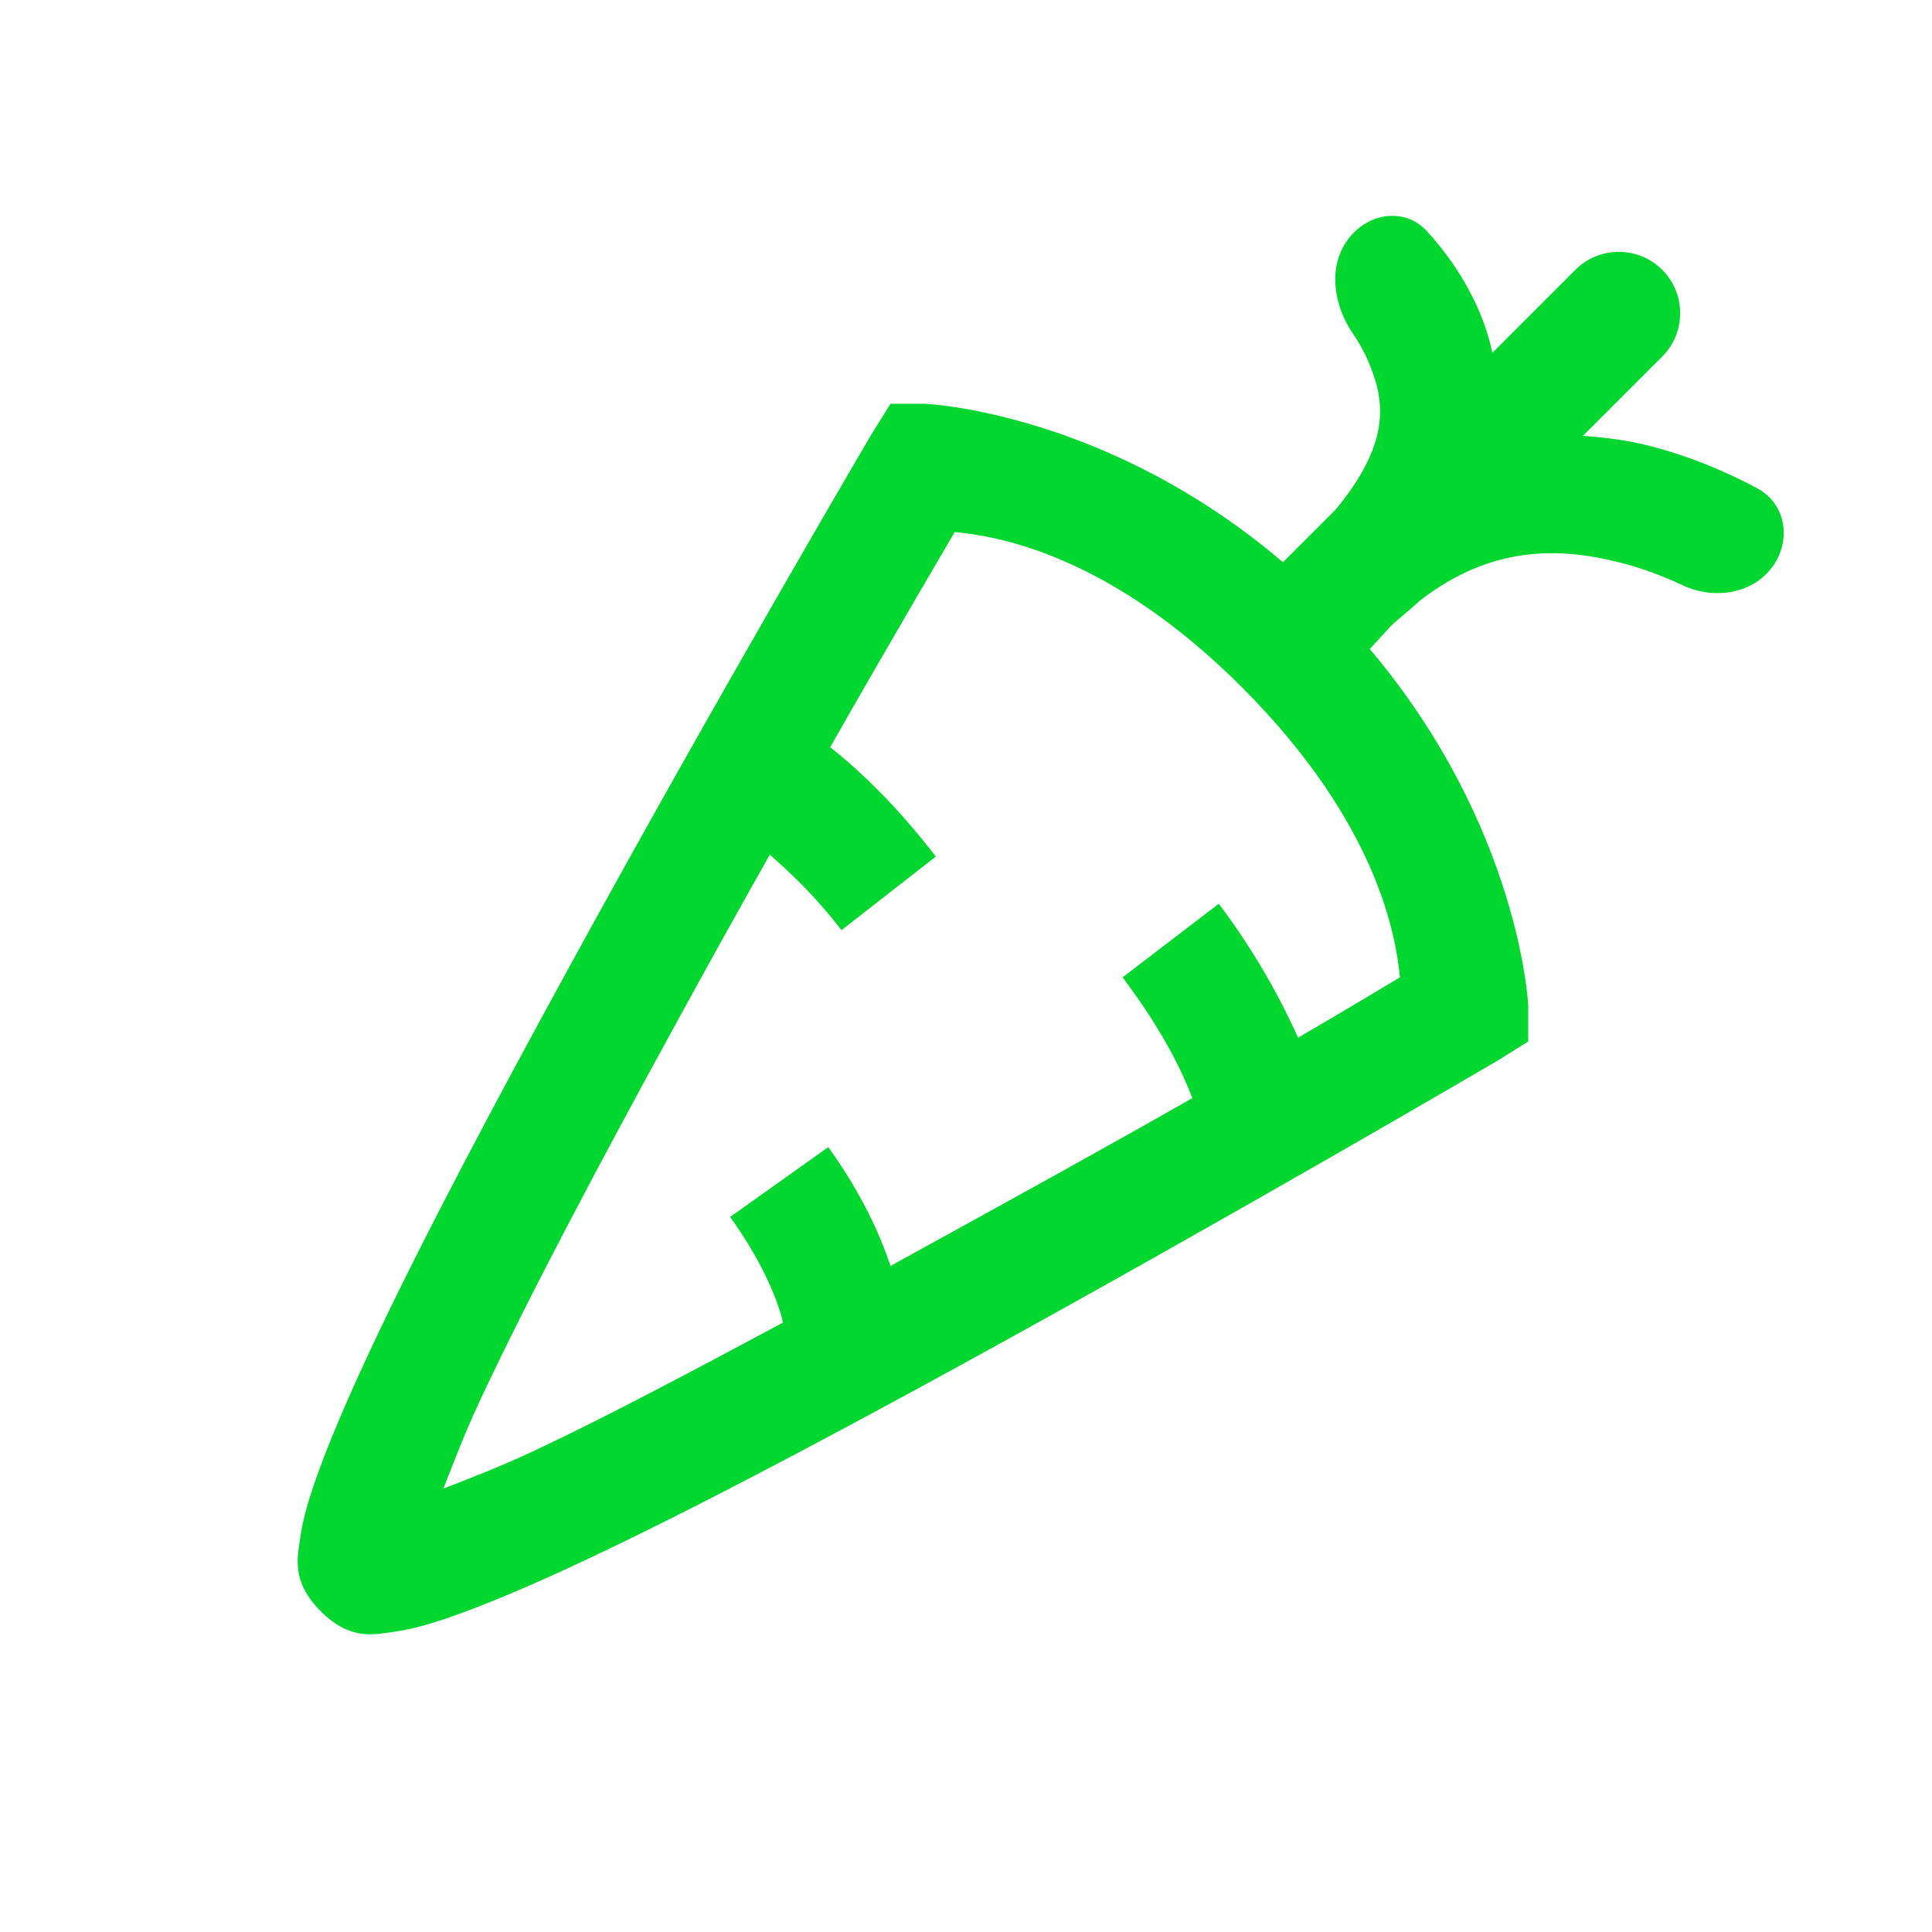 <svg width="80" height="80" viewBox="0 0 80 80" fill="none" xmlns="http://www.w3.org/2000/svg">
<path d="M59.094 9.582C58.136 8.533 56.55 8.829 55.752 10.004C54.977 11.144 55.25 12.692 56.029 13.828C56.257 14.159 56.47 14.527 56.64 14.922C57.275 16.416 57.734 18.164 55.312 21.094L53.125 23.281C45.761 17.012 38.281 16.719 38.281 16.719H36.875L36.094 17.969C36.094 17.969 29.717 28.809 23.594 40C20.527 45.596 17.5 51.289 15.39 55.781C14.336 58.027 13.506 59.98 12.969 61.562C12.705 62.353 12.519 63.018 12.422 63.75C12.324 64.482 12.051 65.488 13.281 66.719C14.511 67.949 15.517 67.676 16.25 67.578C16.982 67.481 17.646 67.295 18.437 67.031C20.019 66.494 21.973 65.664 24.219 64.609C28.711 62.5 34.404 59.473 40 56.406C51.181 50.273 62.031 43.906 62.031 43.906L63.281 43.125V41.641C63.281 41.641 62.949 34.248 56.719 26.875L57.578 25.938C57.793 25.723 57.988 25.576 58.203 25.391L58.828 24.844C61.777 22.578 64.57 22.666 67.031 23.281C68.044 23.535 68.946 23.889 69.685 24.239C70.915 24.822 72.475 24.621 73.326 23.557C74.203 22.461 73.993 20.876 72.756 20.214C71.592 19.592 70.022 18.892 68.203 18.438C67.383 18.232 66.484 18.115 65.547 18.047L68.828 14.766C69.82 13.773 69.82 12.164 68.828 11.172C67.836 10.18 66.227 10.18 65.234 11.172L61.797 14.609C61.67 14.004 61.474 13.418 61.25 12.891C60.656 11.505 59.839 10.398 59.094 9.582ZM39.531 22.031C41.172 22.188 45.869 22.871 51.484 28.516C57.109 34.18 57.803 38.838 57.969 40.469C57.558 40.713 55.42 42.002 53.75 42.969C53.096 41.504 52.051 39.531 50.469 37.422L46.484 40.469C48.242 42.812 48.965 44.424 49.375 45.469C45.967 47.412 42.06 49.57 37.578 52.031C37.334 52.158 37.119 52.295 36.875 52.422C36.416 51.055 35.664 49.404 34.297 47.5L30.234 50.391C31.465 52.109 32.07 53.525 32.344 54.453C32.392 54.609 32.392 54.648 32.422 54.766C28.681 56.768 25.068 58.691 22.109 60.078C20.566 60.801 19.473 61.201 18.359 61.641C18.799 60.527 19.199 59.434 19.922 57.891C21.943 53.584 24.931 47.969 27.969 42.422C29.433 39.746 30.547 37.744 31.875 35.391C32.676 36.094 33.711 37.041 34.844 38.516L38.75 35.469C37.129 33.35 35.537 31.855 34.375 30.938C36.992 26.348 39.082 22.803 39.531 22.031Z" fill="#02D72F"/>
</svg>
